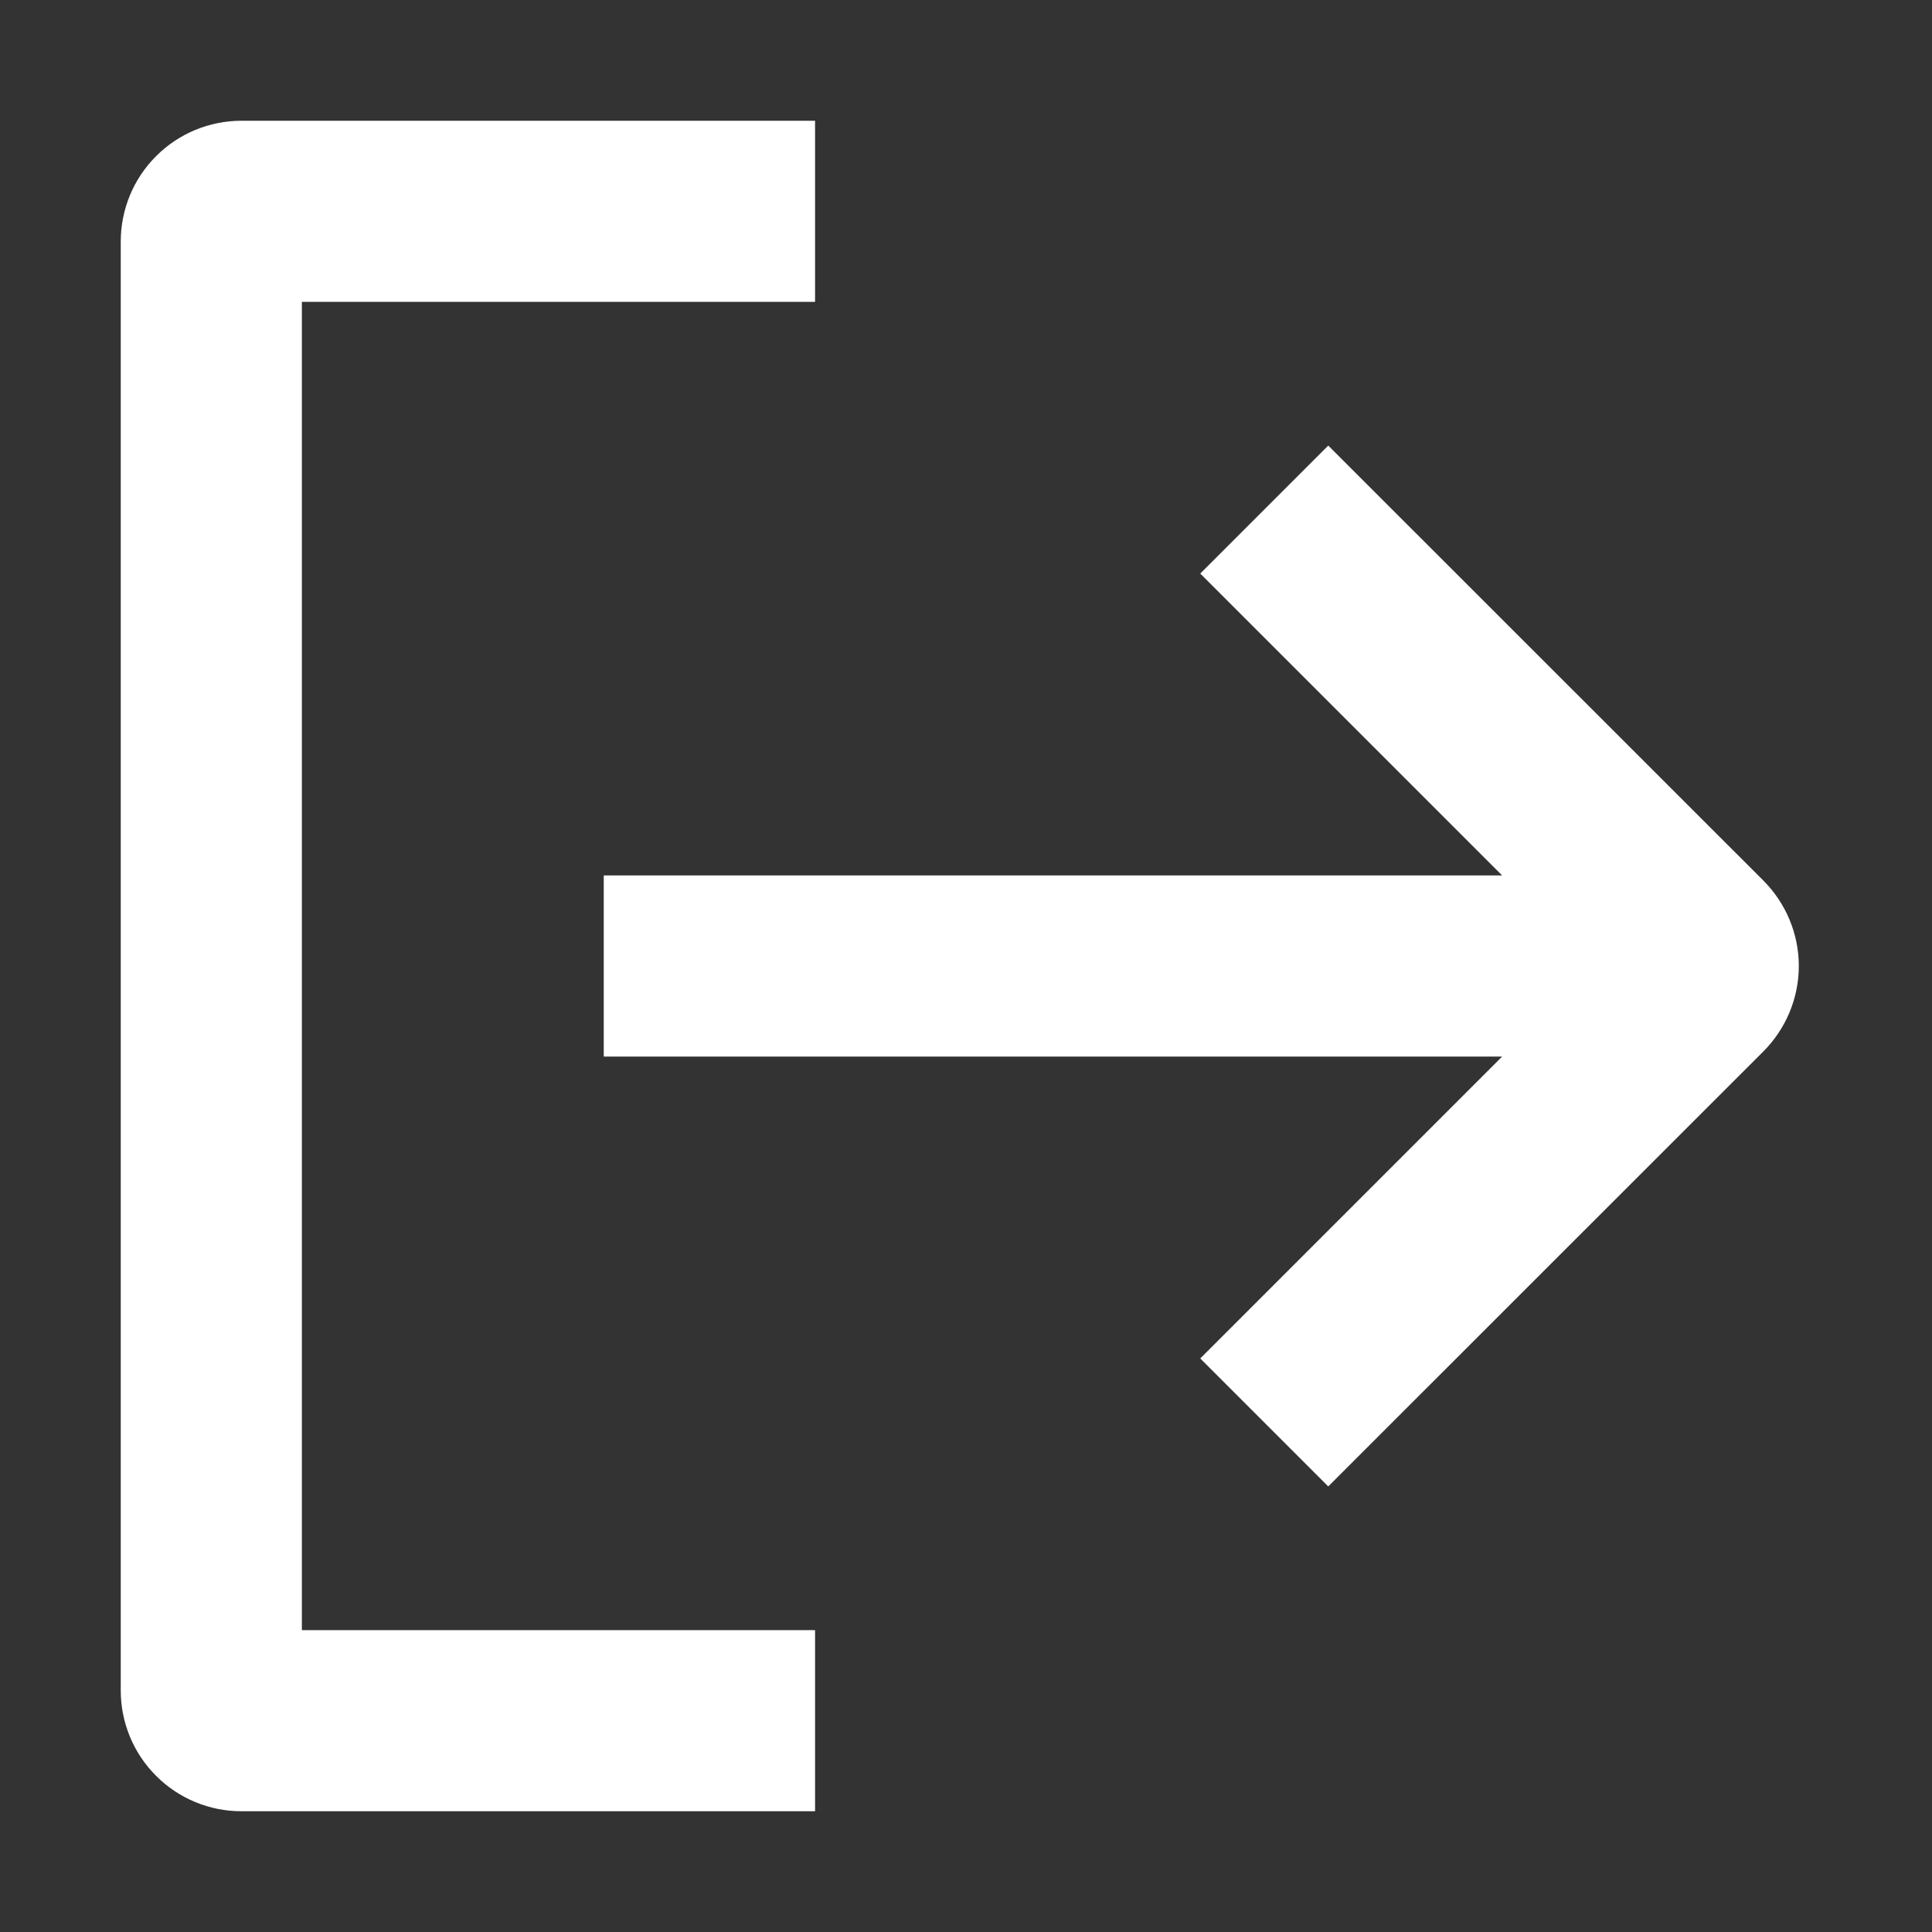 <svg width="16" height="16" viewBox="0 0 16 16" fill="none" xmlns="http://www.w3.org/2000/svg">
<rect x="0" y="0" width="16" height="16" fill="#333333" stroke="none"/>
<path fill-rule="evenodd" clip-rule="evenodd" d="M2.5 13.5H6.75V15H2C1.735 15 1.48 14.895 1.293 14.707C1.105 14.52 1 14.265 1 14V2C1 1.735 1.105 1.48 1.293 1.293C1.48 1.105 1.735 1 2 1H6.75V2.5H2.5V13.5ZM12.44 7.25L10.47 5.28L9.94 4.75L11 3.69L11.53 4.22L14.604 7.293C14.791 7.481 14.897 7.735 14.897 8C14.897 8.265 14.791 8.519 14.604 8.707L11.53 11.78L11 12.31L9.94 11.25L10.47 10.72L12.44 8.75H5V7.25H12.44Z" fill="white"/>
</svg>
